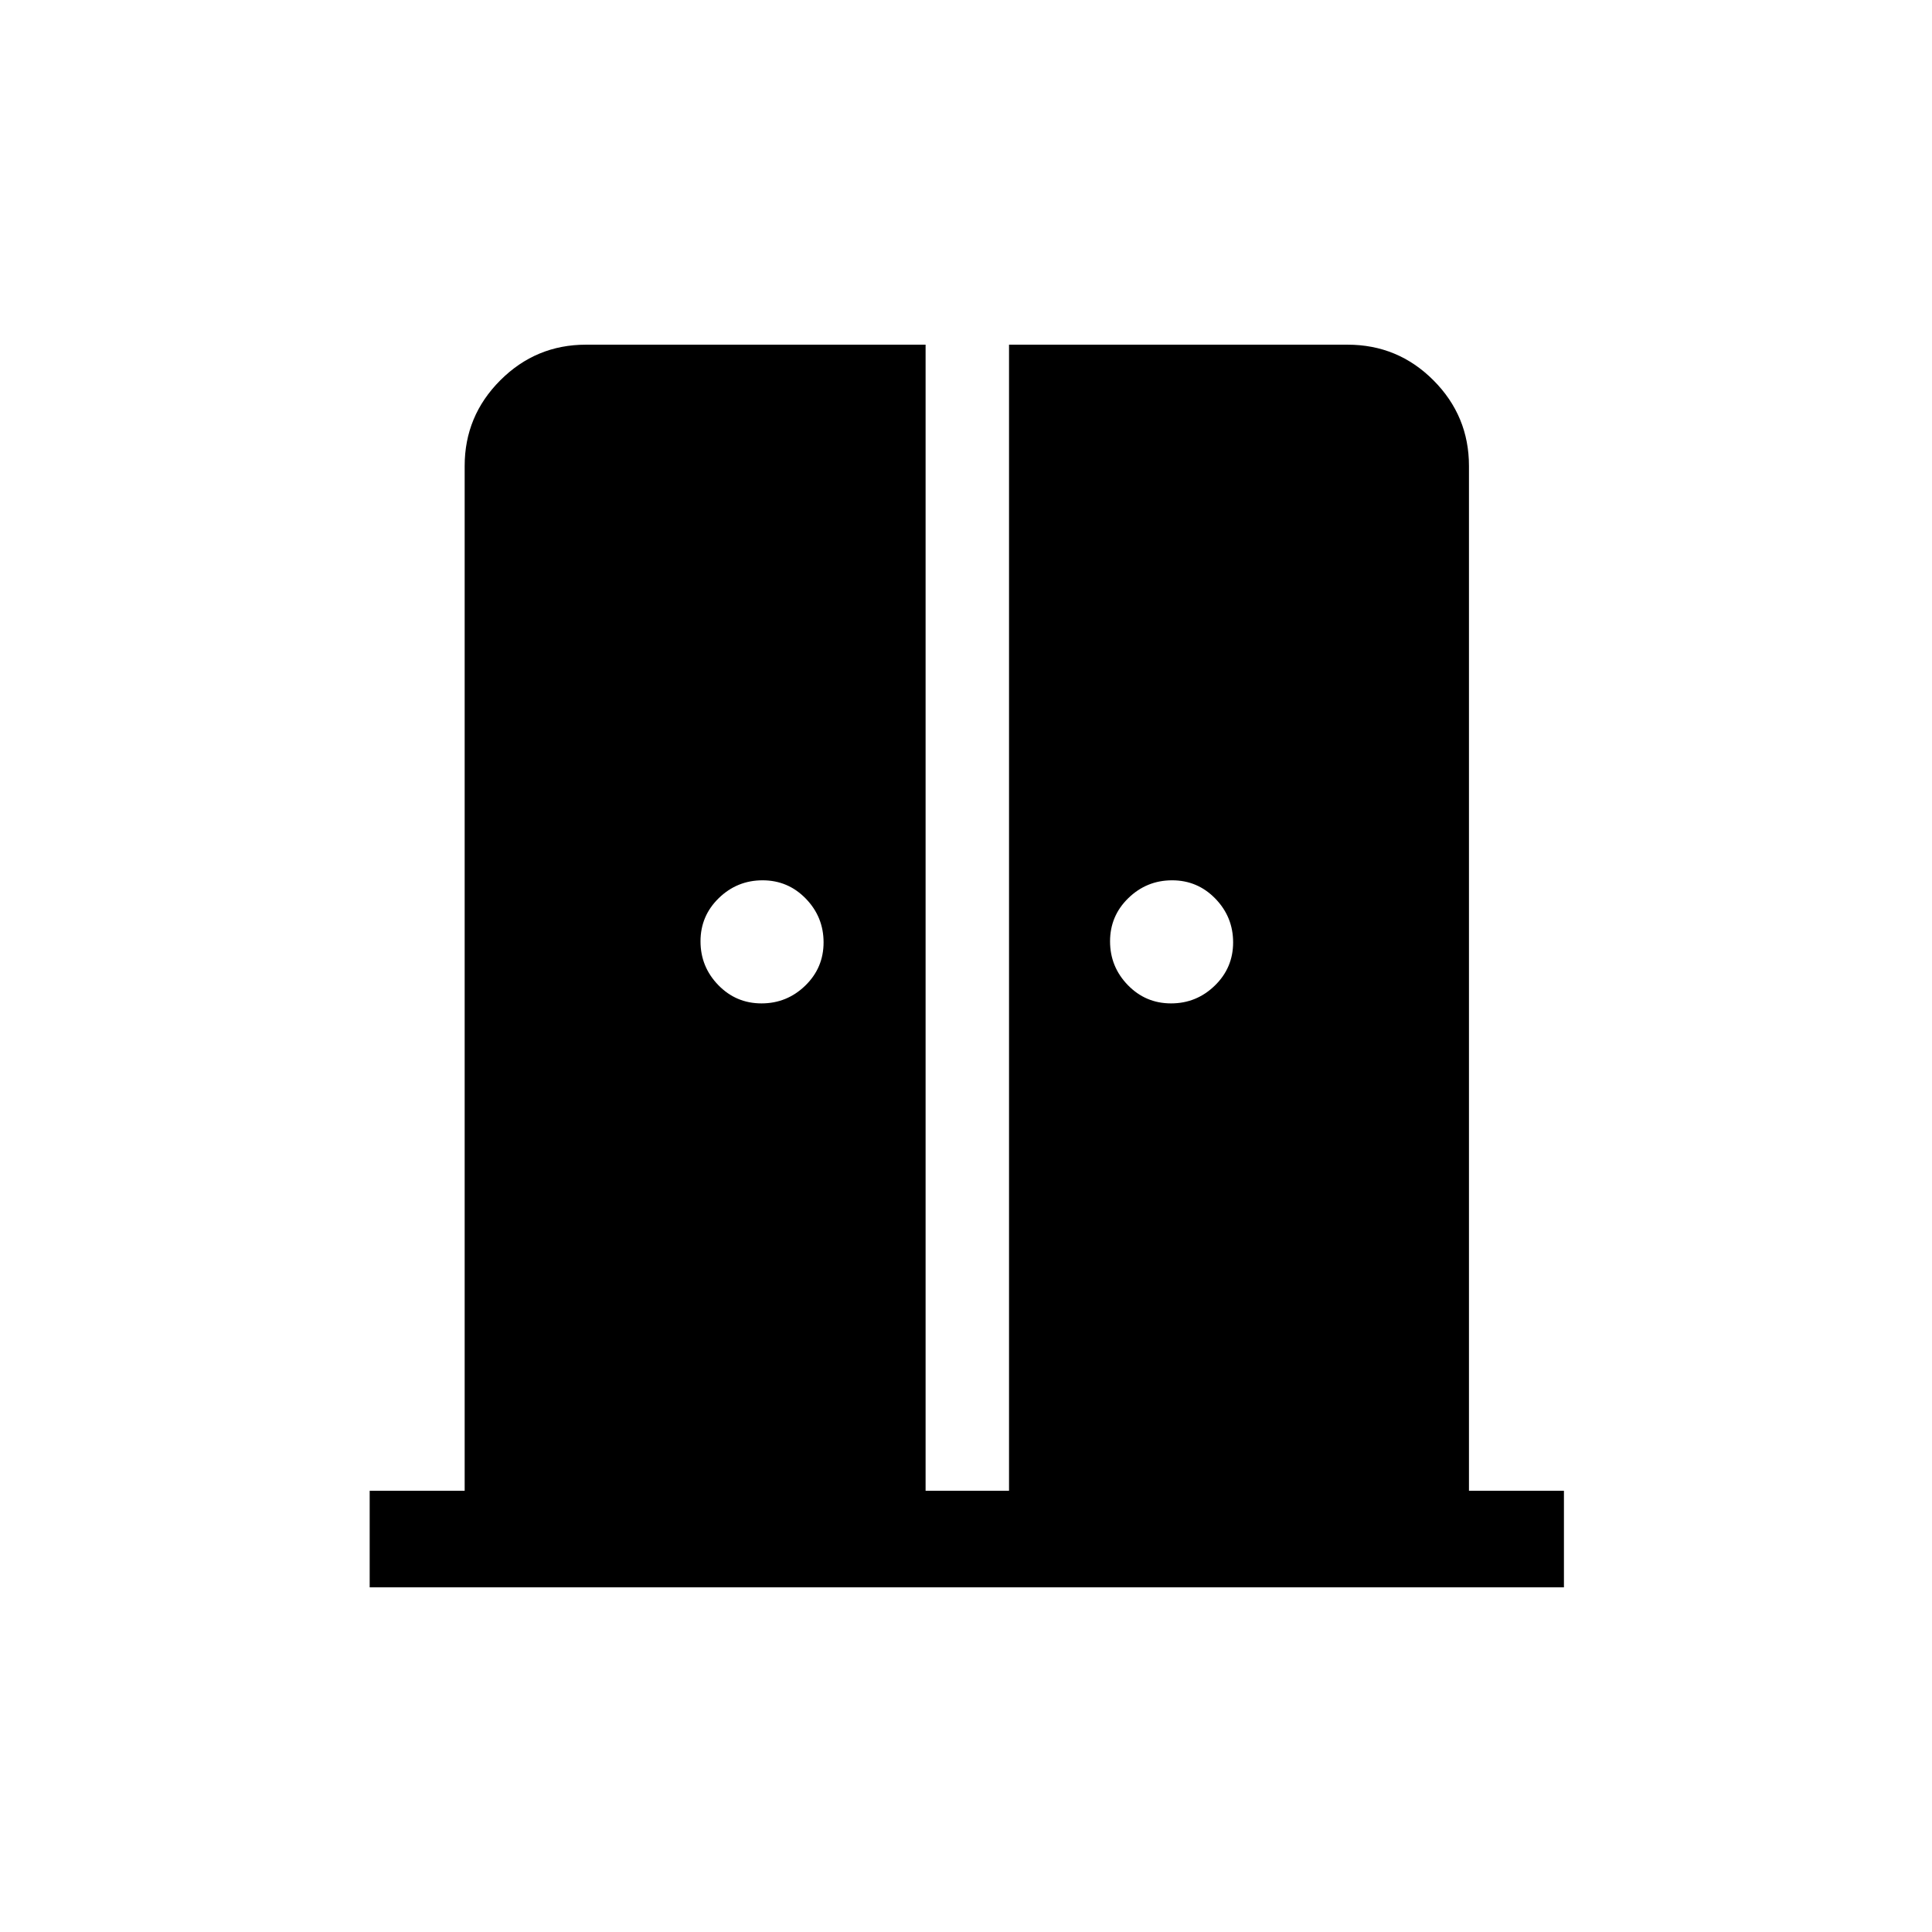 <svg xmlns="http://www.w3.org/2000/svg" height="20" viewBox="0 -960 960 960" width="20"><path d="M378.39-461.42q12.65 0 21.75-8.84 9.09-8.83 9.09-21.48 0-12.64-8.83-21.74-8.83-9.1-21.48-9.1t-21.75 8.84q-9.09 8.83-9.09 21.48 0 12.64 8.83 21.74 8.83 9.1 21.48 9.1Zm203.5 0q12.65 0 21.74-8.84 9.1-8.83 9.1-21.48 0-12.64-8.83-21.74-8.84-9.1-21.48-9.1-12.65 0-21.75 8.84-9.09 8.83-9.09 21.48 0 12.64 8.83 21.74 8.83 9.1 21.48 9.1Zm-398.2 290.15v-47.96h47.2v-509.23q0-24.86 17.7-42.57 17.7-17.7 42.57-17.7h168.76v569.5h41.46v-569.5h168.21q25.02 0 42.68 17.7 17.65 17.71 17.65 42.57v509.23h47.19v47.96H183.69Z"/></svg>